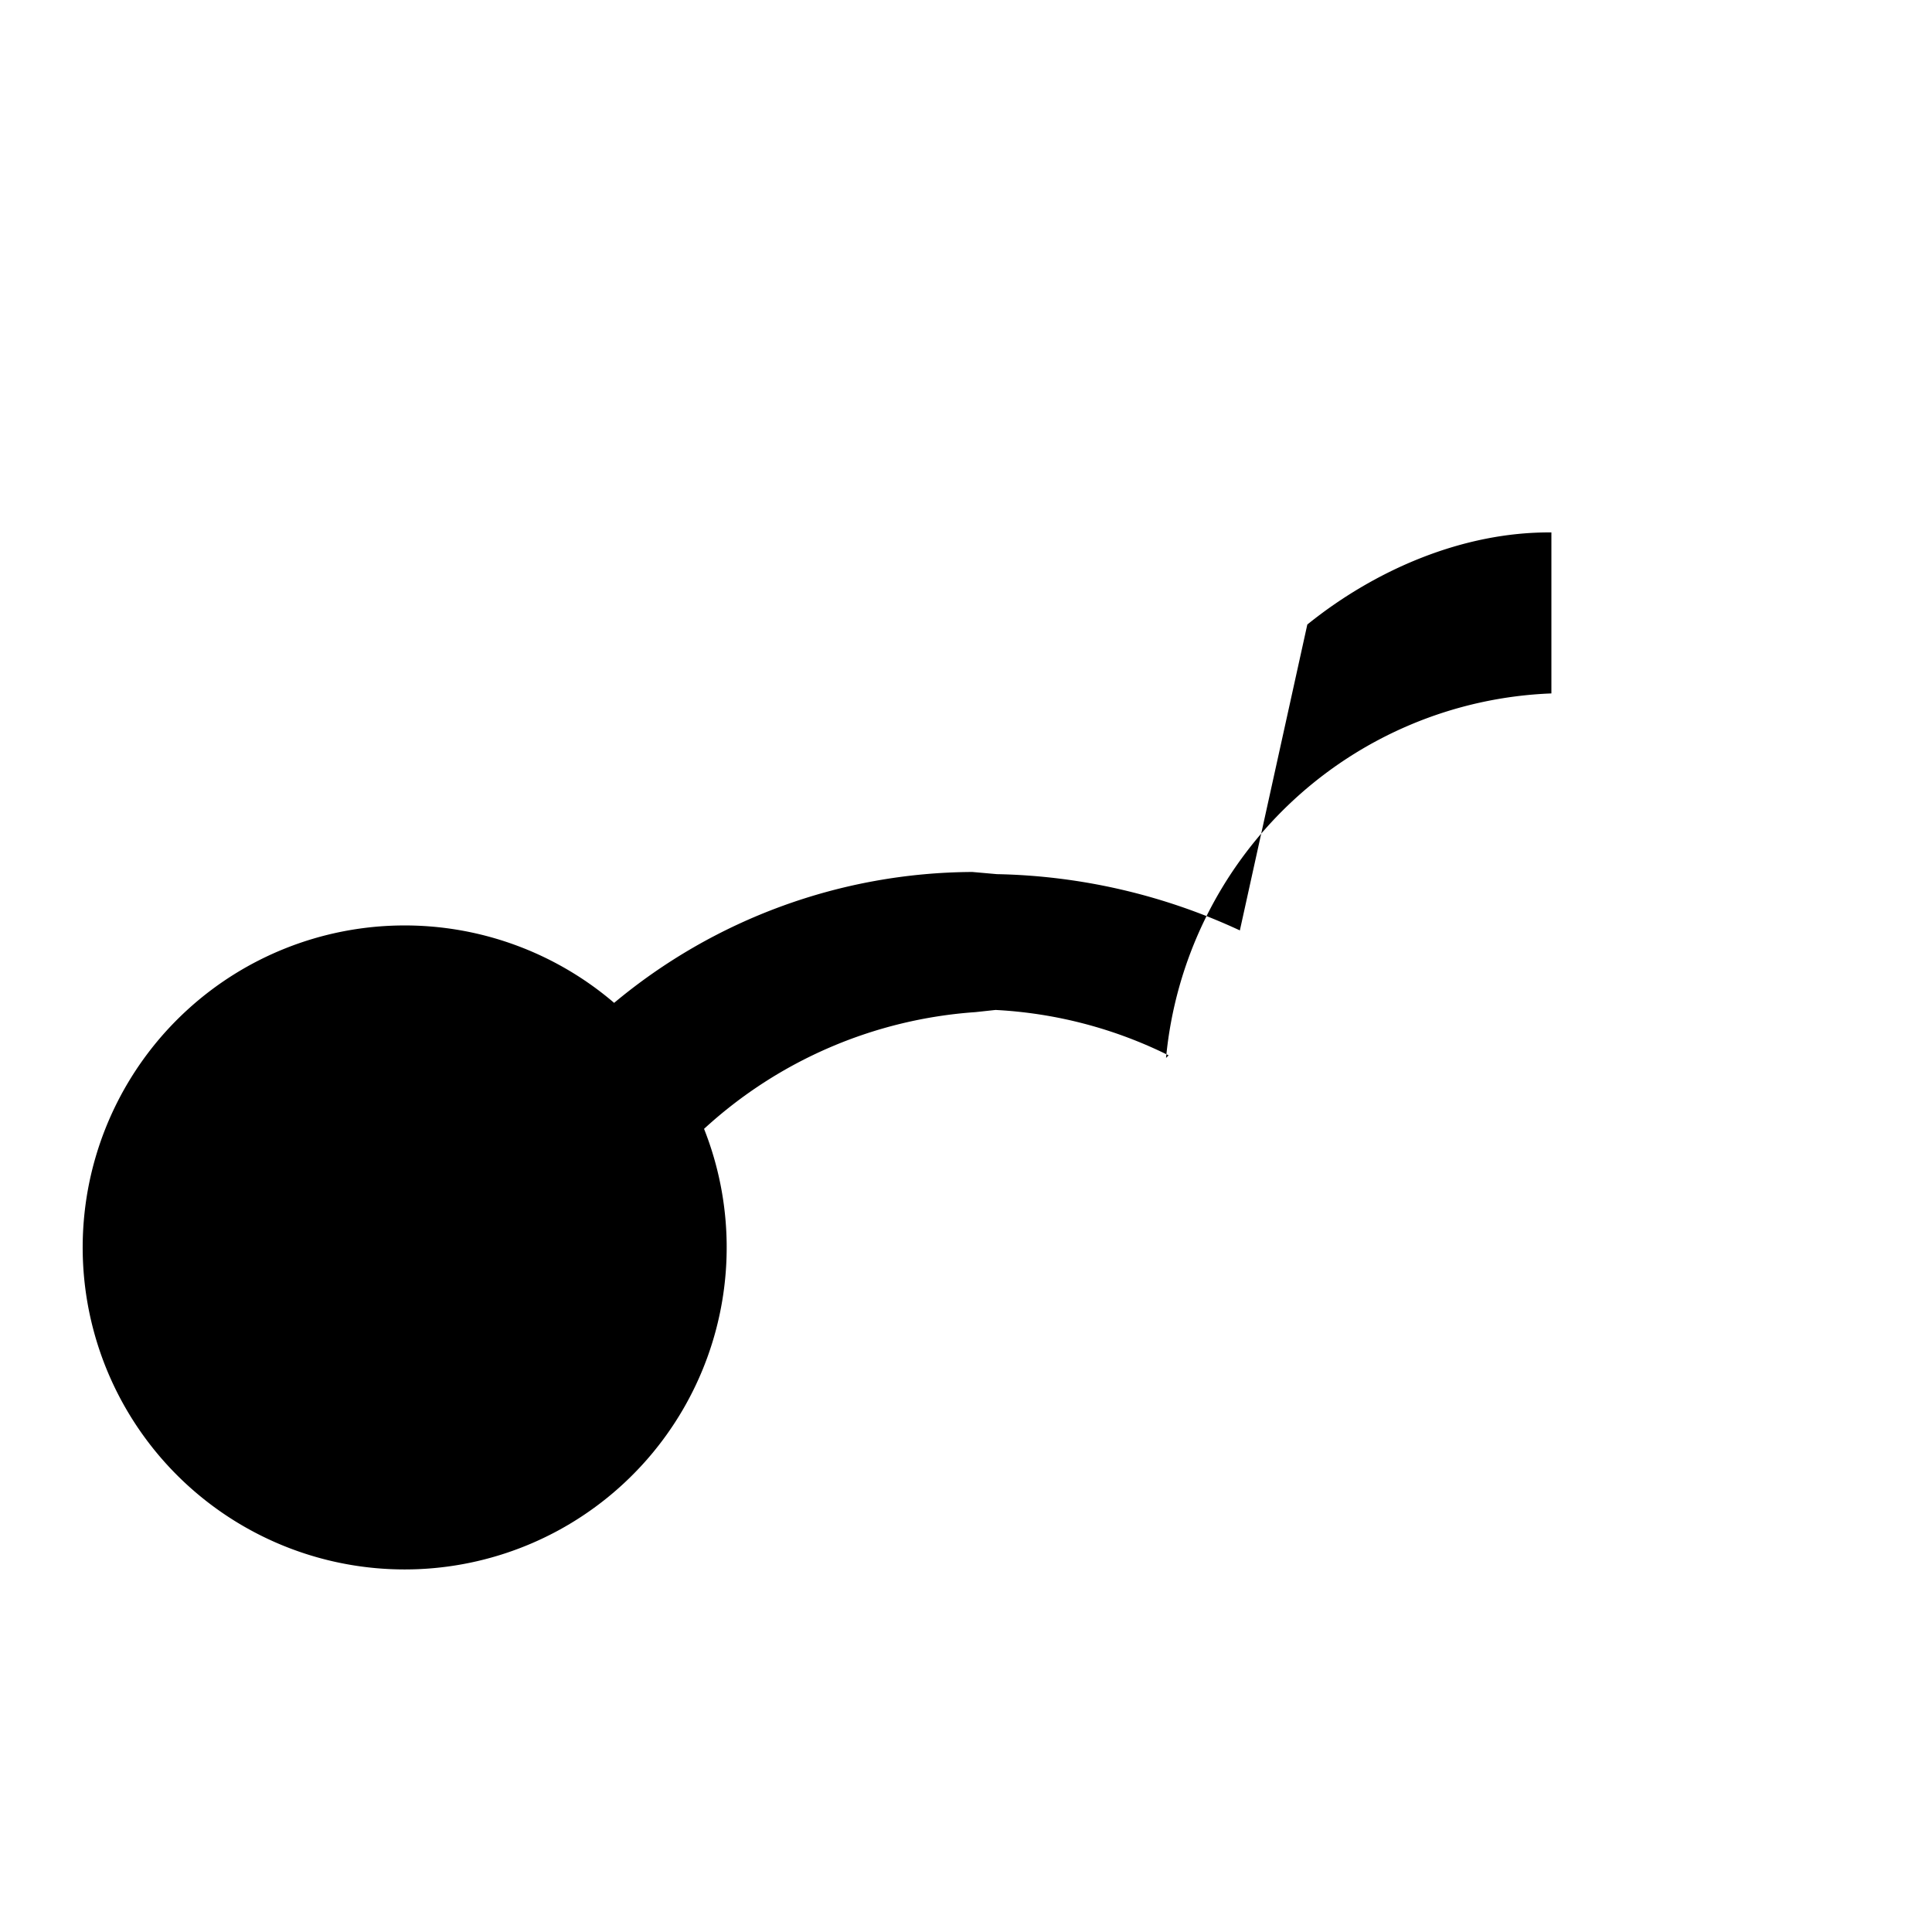 <svg xmlns="http://www.w3.org/2000/svg" viewBox="0 0 24 24" class='icon icon-rotate-cw'>
    <path d="M0 0h24v24H0z" fill="none"/>
    <path d="M16.24 7.758c.848-.684 1.94-1.153 3.032-1.144v2a5 5 0 00-4.787 4.528l.032-.032a5.469 5.469 0 00-2.15-.564l-.25.027a5.552 5.552 0 00-3.371 1.45 4 4 0 11-1.117-1.565 6.993 6.993 0 014.45-1.626l.305.027a7.491 7.491 0 013.018 .699z"/>
</svg>
